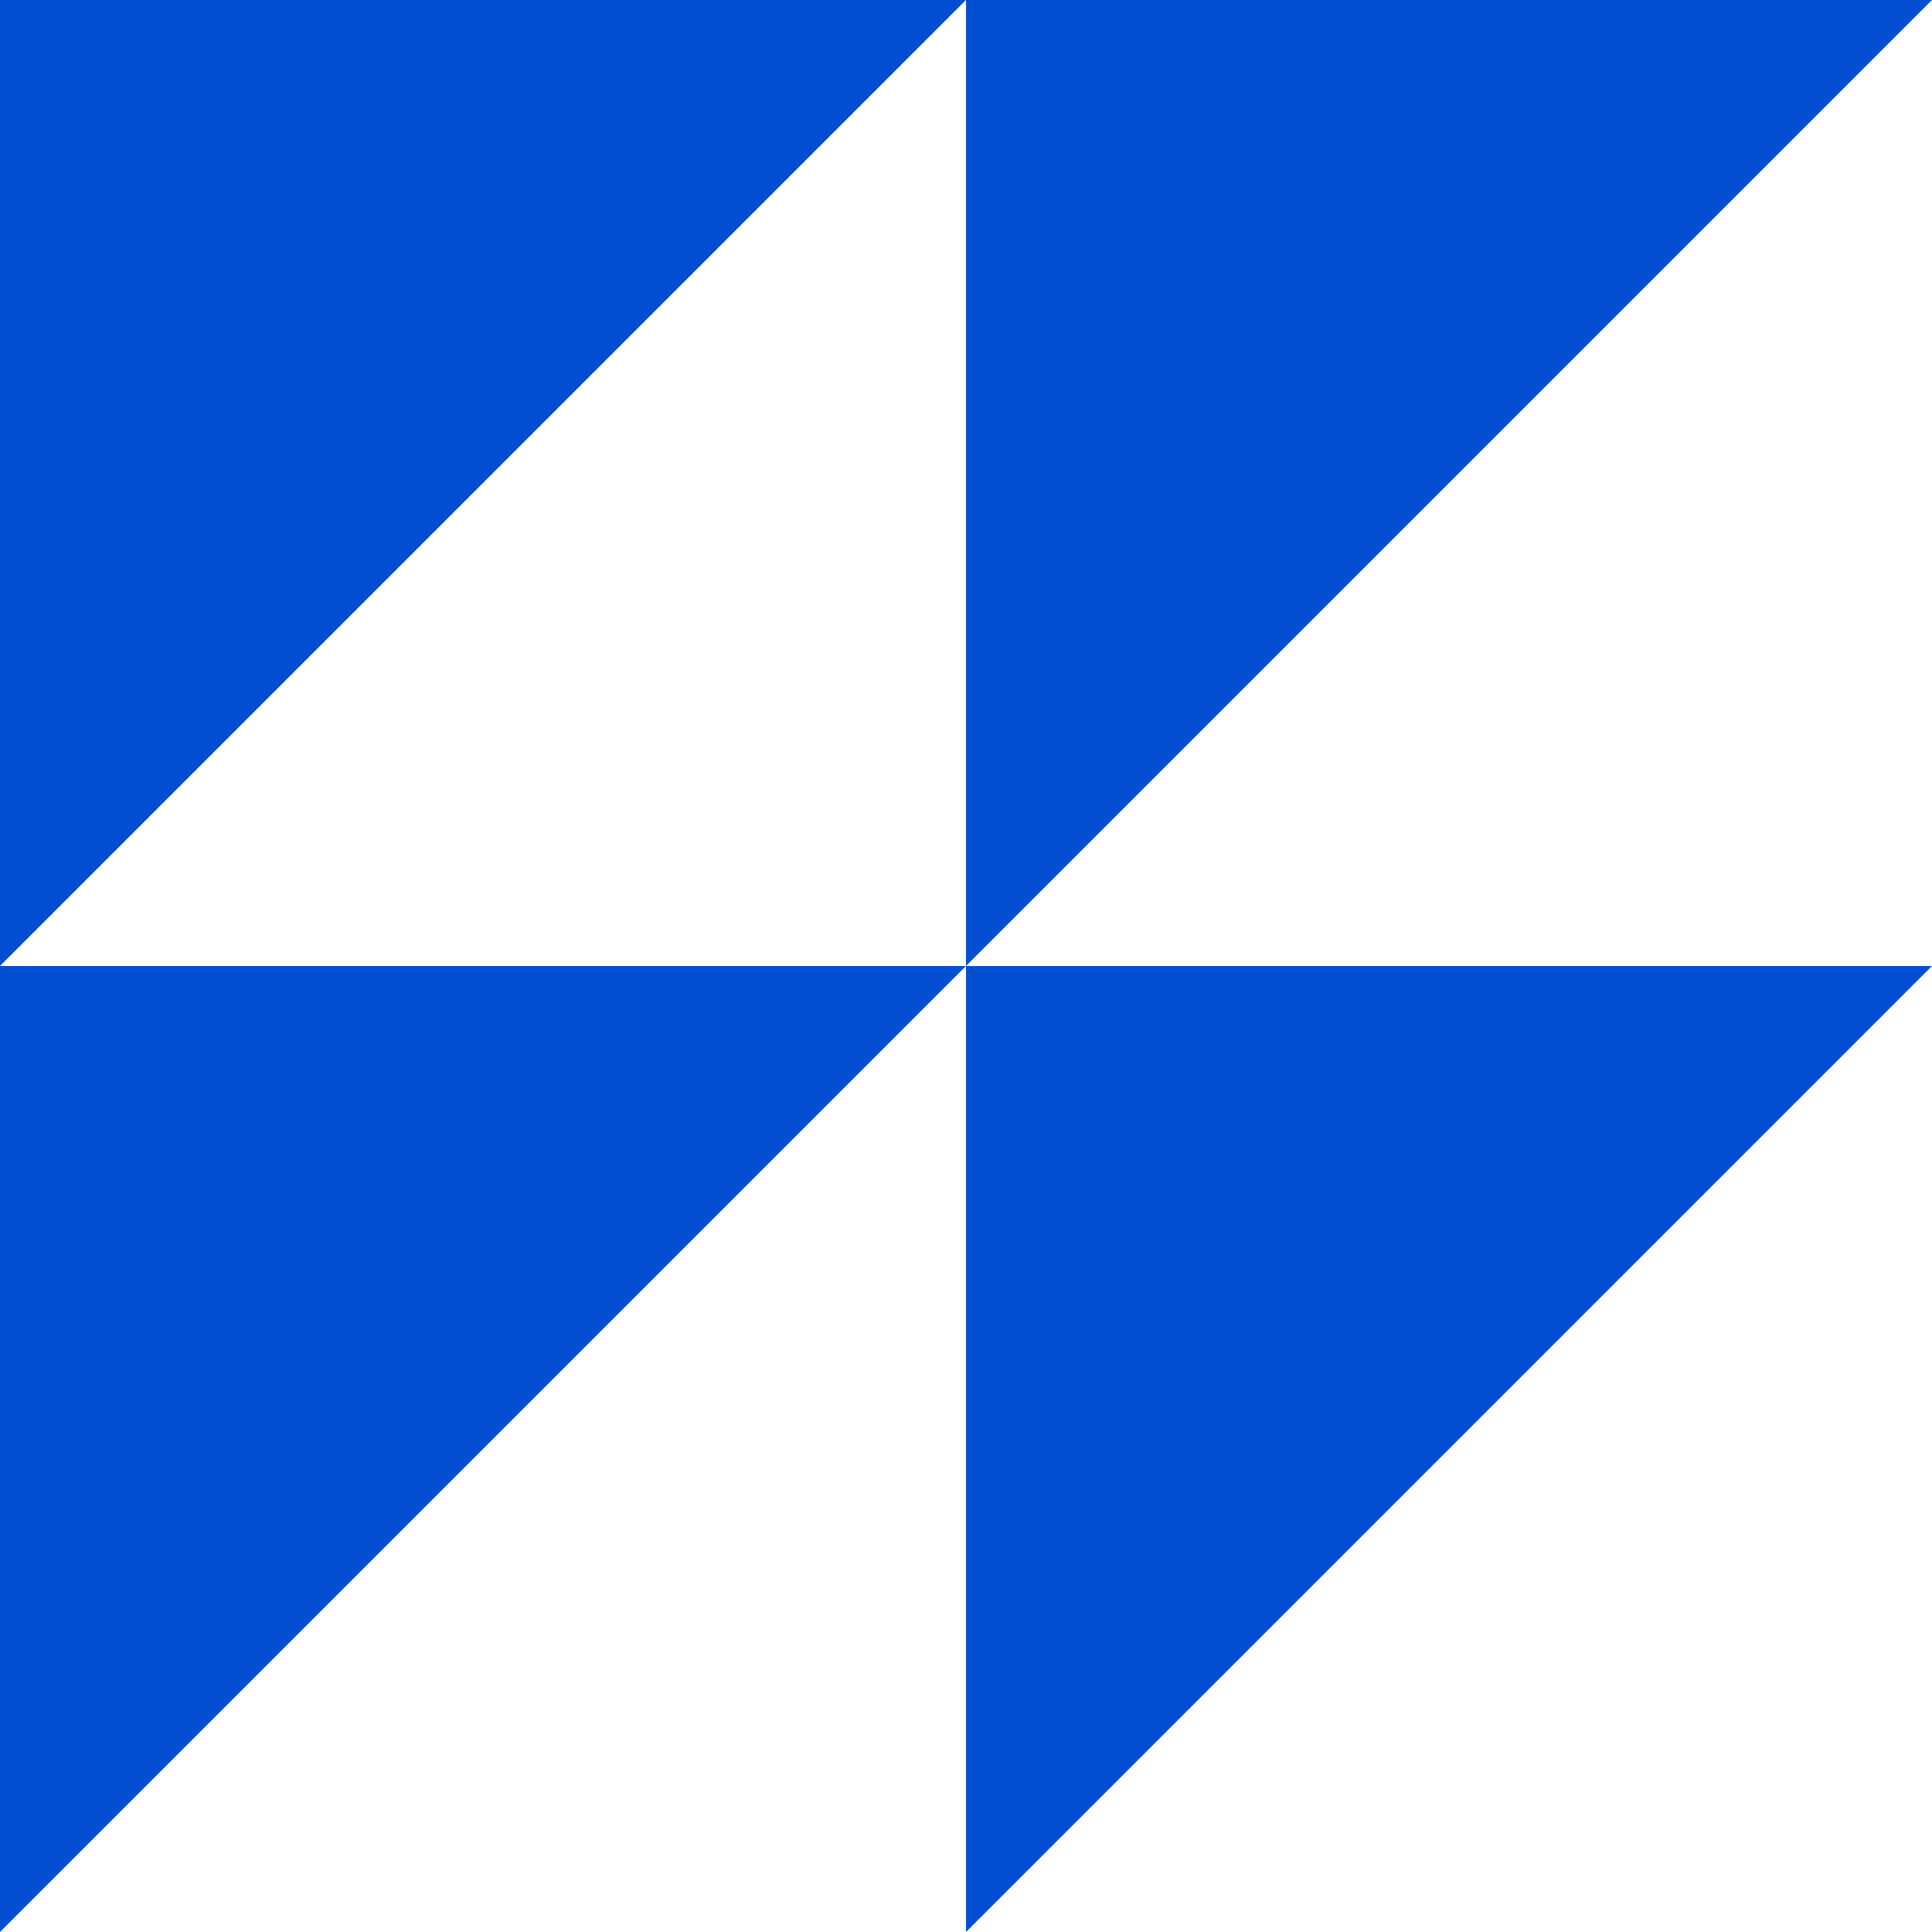 <?xml version="1.0" encoding="UTF-8"?>
<svg width="256px" height="256px" viewBox="0 0 256 256" version="1.1" xmlns="http://www.w3.org/2000/svg" xmlns:xlink="http://www.w3.org/1999/xlink">
    <title>Artboard</title>
    <g id="Artboard" stroke="none" stroke-width="1" fill="none" fill-rule="evenodd">
        <polygon id="Rectangle" fill="#044FD1" transform="translate(64, 192) scale(-1, 1) translate(-64, -192) " points="0 128 128 128 128 256"></polygon>
        <polygon id="Rectangle" fill="#044FD1" transform="translate(64, 64) scale(-1, 1) translate(-64, -64) " points="0 0 128 0 128 128"></polygon>
        <polygon id="Rectangle" fill="#044FD1" transform="translate(192, 64) scale(-1, 1) translate(-192, -64) " points="128 0 256 0 256 128"></polygon>
        <polygon id="Rectangle" fill="#044FD1" transform="translate(192, 192) scale(-1, 1) translate(-192, -192) " points="128 128 256 128 256 256"></polygon>
    </g>
</svg>